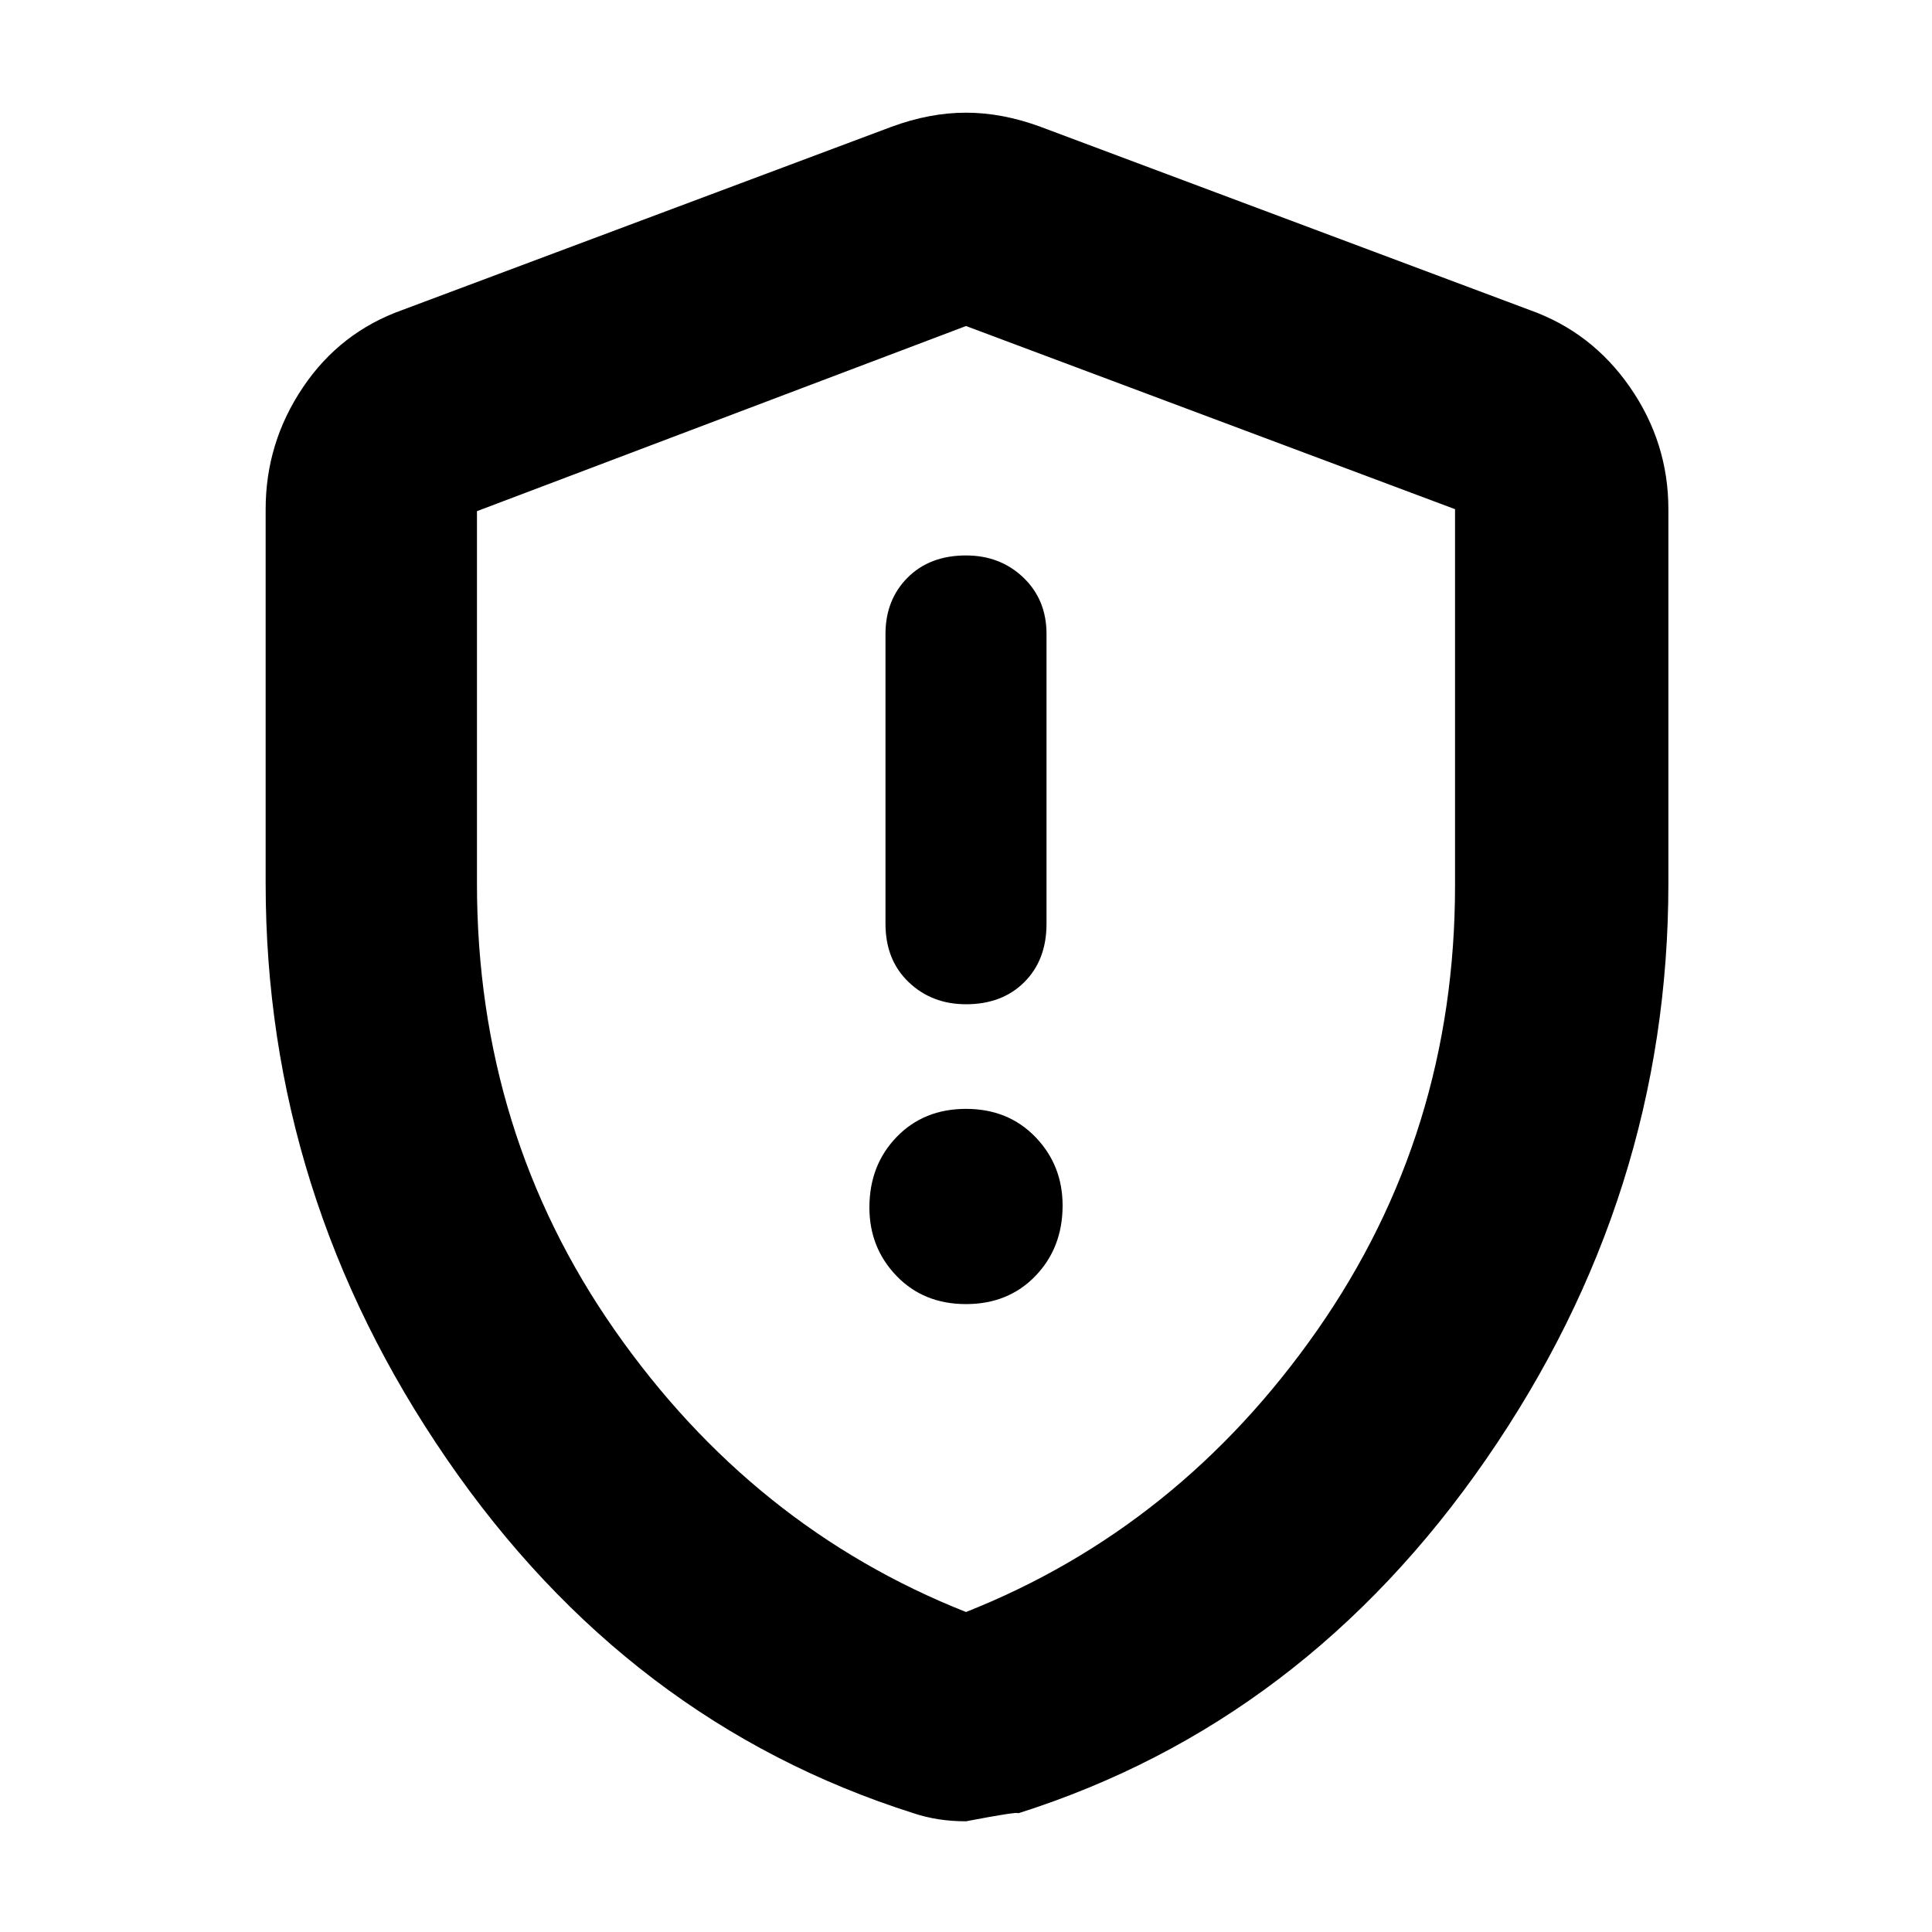 <svg xmlns="http://www.w3.org/2000/svg" height="40" width="40"><path d="M20 20.792q.75 0 1.208-.459.459-.458.459-1.208v-6q0-.708-.479-1.167-.48-.458-1.188-.458-.75 0-1.208.458-.459.459-.459 1.167v6q0 .75.479 1.208.48.459 1.188.459ZM20 27q.875 0 1.438-.583.562-.584.562-1.459 0-.833-.562-1.416-.563-.584-1.438-.584t-1.438.584Q18 24.125 18 25q0 .833.562 1.417Q19.125 27 20 27Zm0 10.708q-.292 0-.562-.041-.271-.042-.521-.125Q13 35.667 9.25 30.208 5.5 24.75 5.5 18.292v-7.75q0-1.375.771-2.521t2.062-1.604l10.125-3.792q.792-.292 1.542-.292t1.542.292l10.125 3.792q1.291.458 2.083 1.604.792 1.146.792 2.521v7.75q0 6.458-3.771 11.916-3.771 5.459-9.688 7.334 0-.042-1.083.166Zm0-4.333q4.417-1.75 7.271-5.833 2.854-4.084 2.854-9.209v-7.791L20 6.75 9.875 10.583v7.709q0 5.166 2.854 9.25 2.854 4.083 7.271 5.833Zm0-13.333Z"/></svg>
